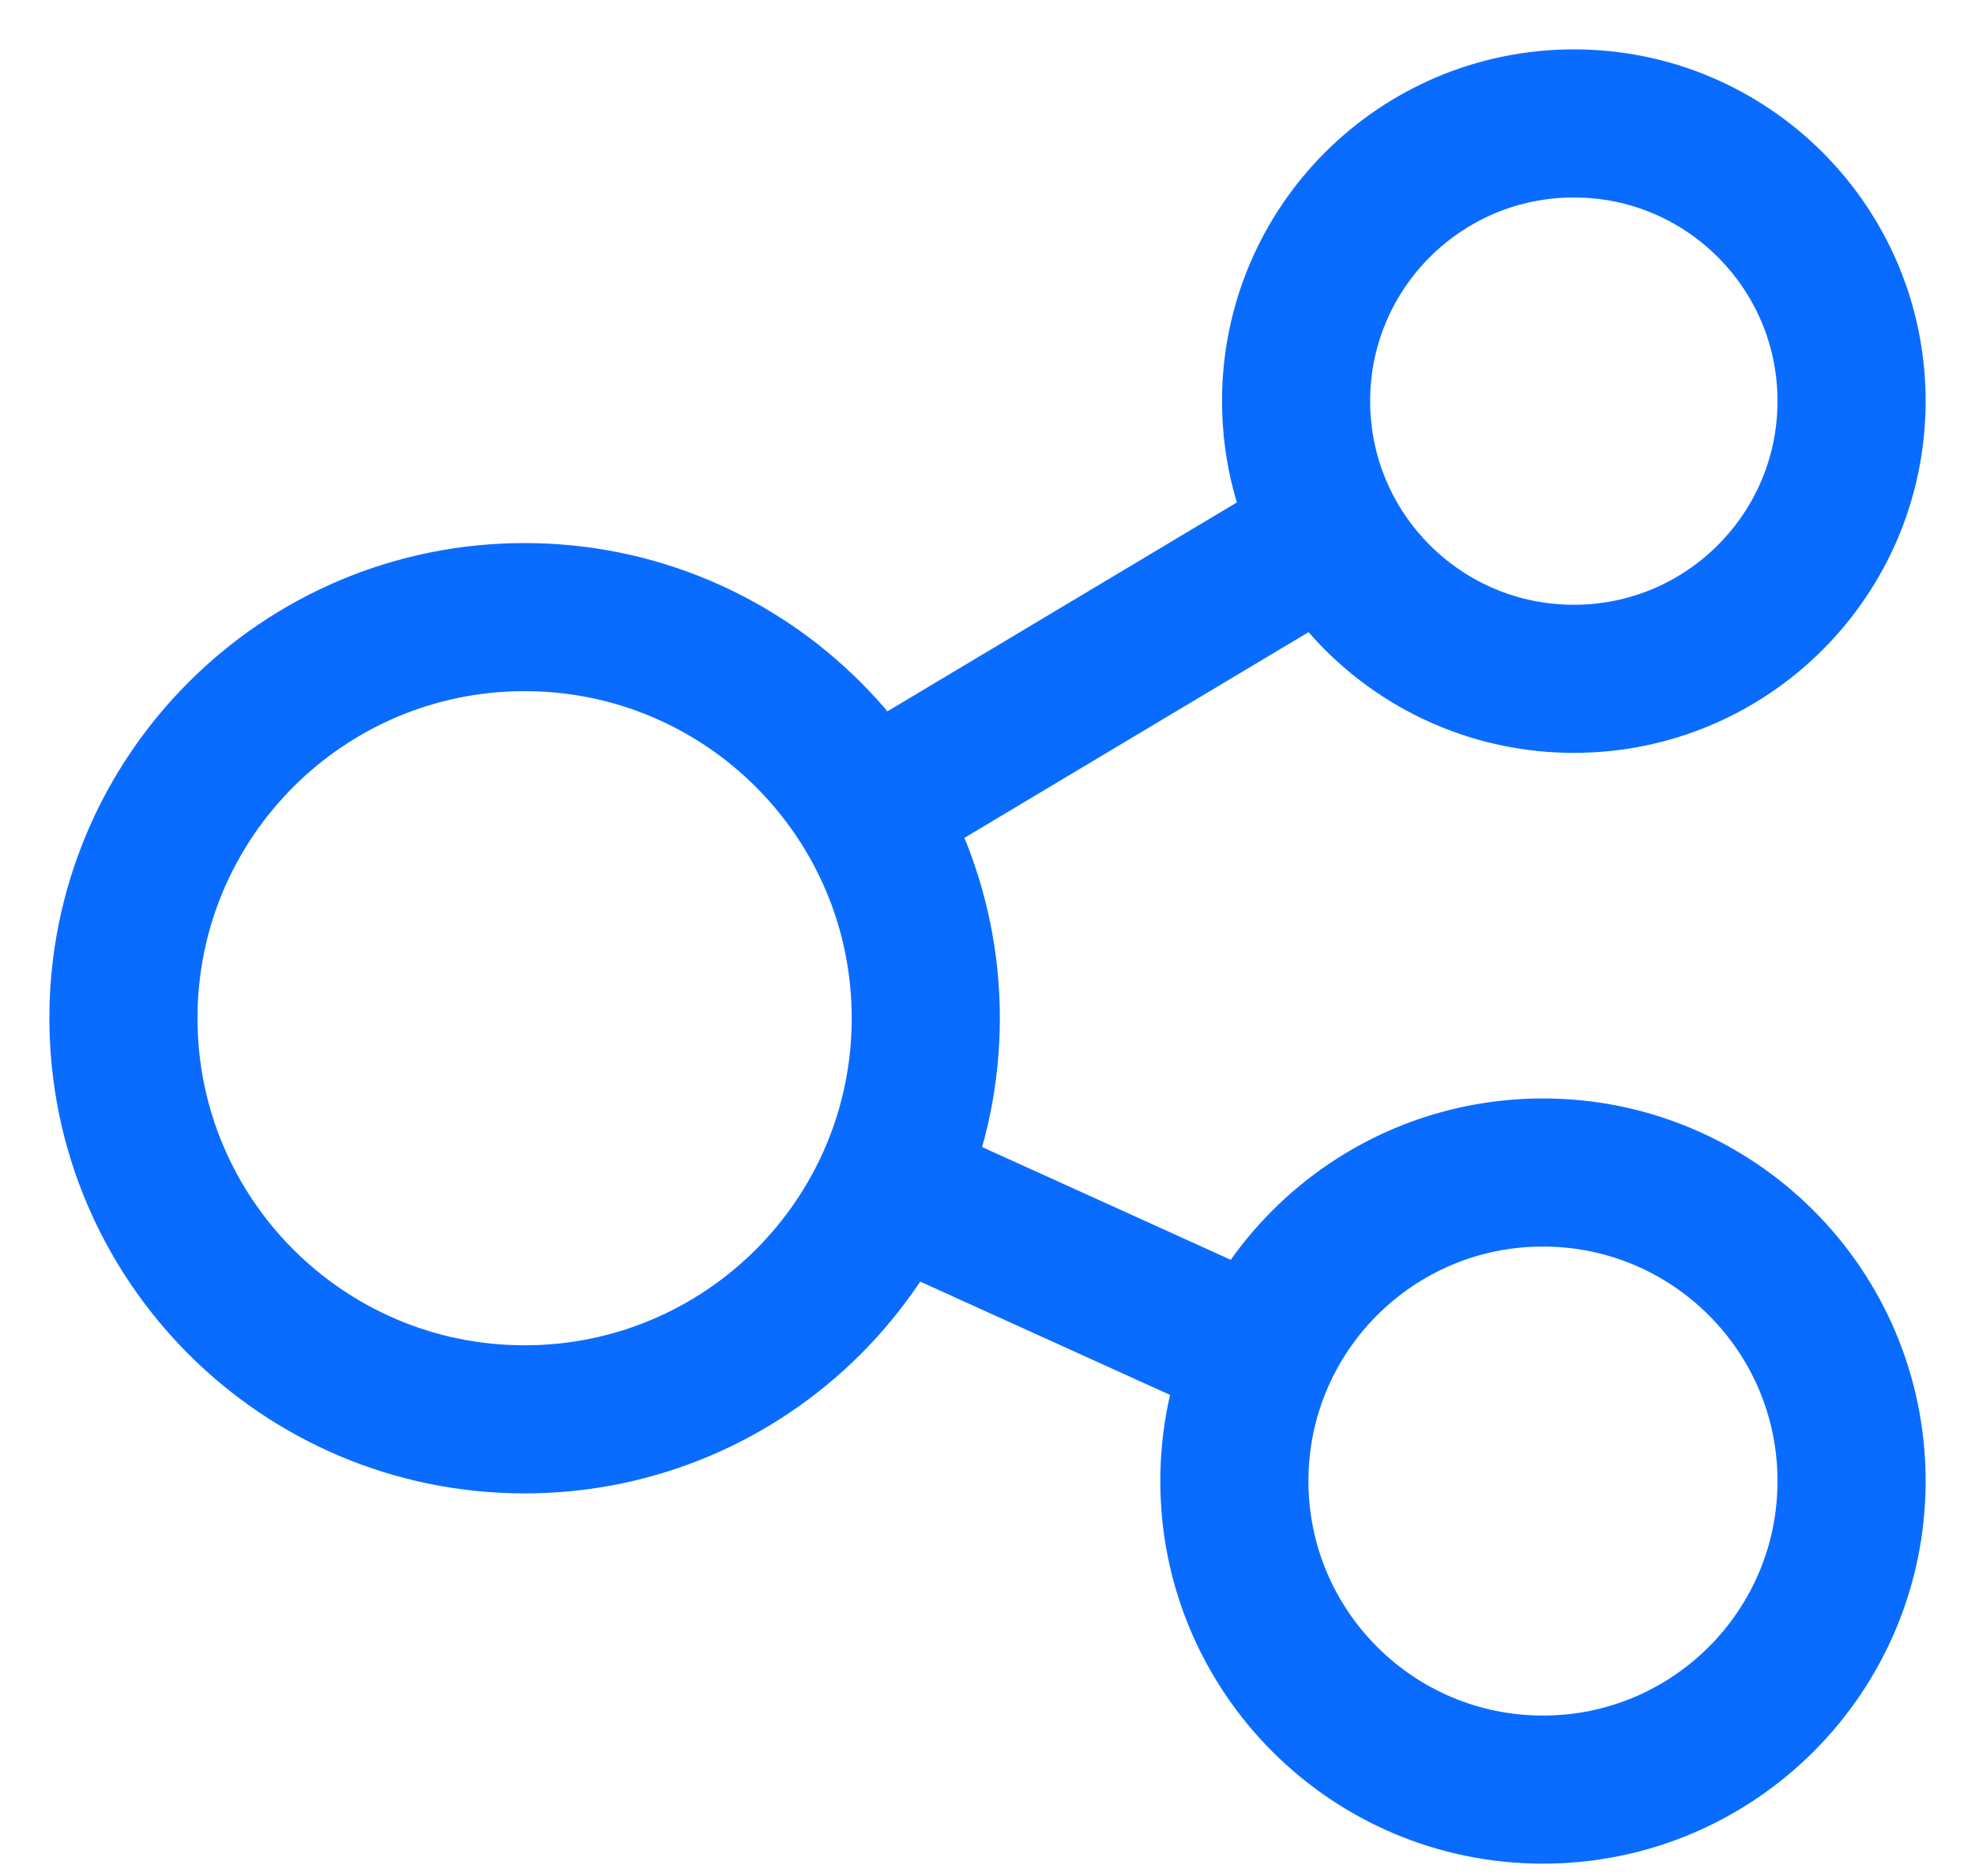 <svg width="20" height="19" viewBox="0 0 20 19" fill="none" xmlns="http://www.w3.org/2000/svg">
<path d="M13.314 5.491L8.95 8.1M9.141 12.076L12.616 13.652M9.375 10.312C9.375 12.556 7.556 14.375 5.312 14.375C3.069 14.375 1.25 12.556 1.25 10.312C1.25 8.069 3.069 6.25 5.312 6.25C7.556 6.25 9.375 8.069 9.375 10.312ZM18.75 4.062C18.75 5.616 17.491 6.875 15.938 6.875C14.384 6.875 13.125 5.616 13.125 4.062C13.125 2.509 14.384 1.25 15.938 1.25C17.491 1.25 18.75 2.509 18.75 4.062ZM18.75 15C18.75 16.726 17.351 18.125 15.625 18.125C13.899 18.125 12.5 16.726 12.5 15C12.5 13.274 13.899 11.875 15.625 11.875C17.351 11.875 18.75 13.274 18.75 15Z" stroke="#0A6CFF" stroke-width="1.5" stroke-linecap="round" stroke-linejoin="round"/>
</svg>
